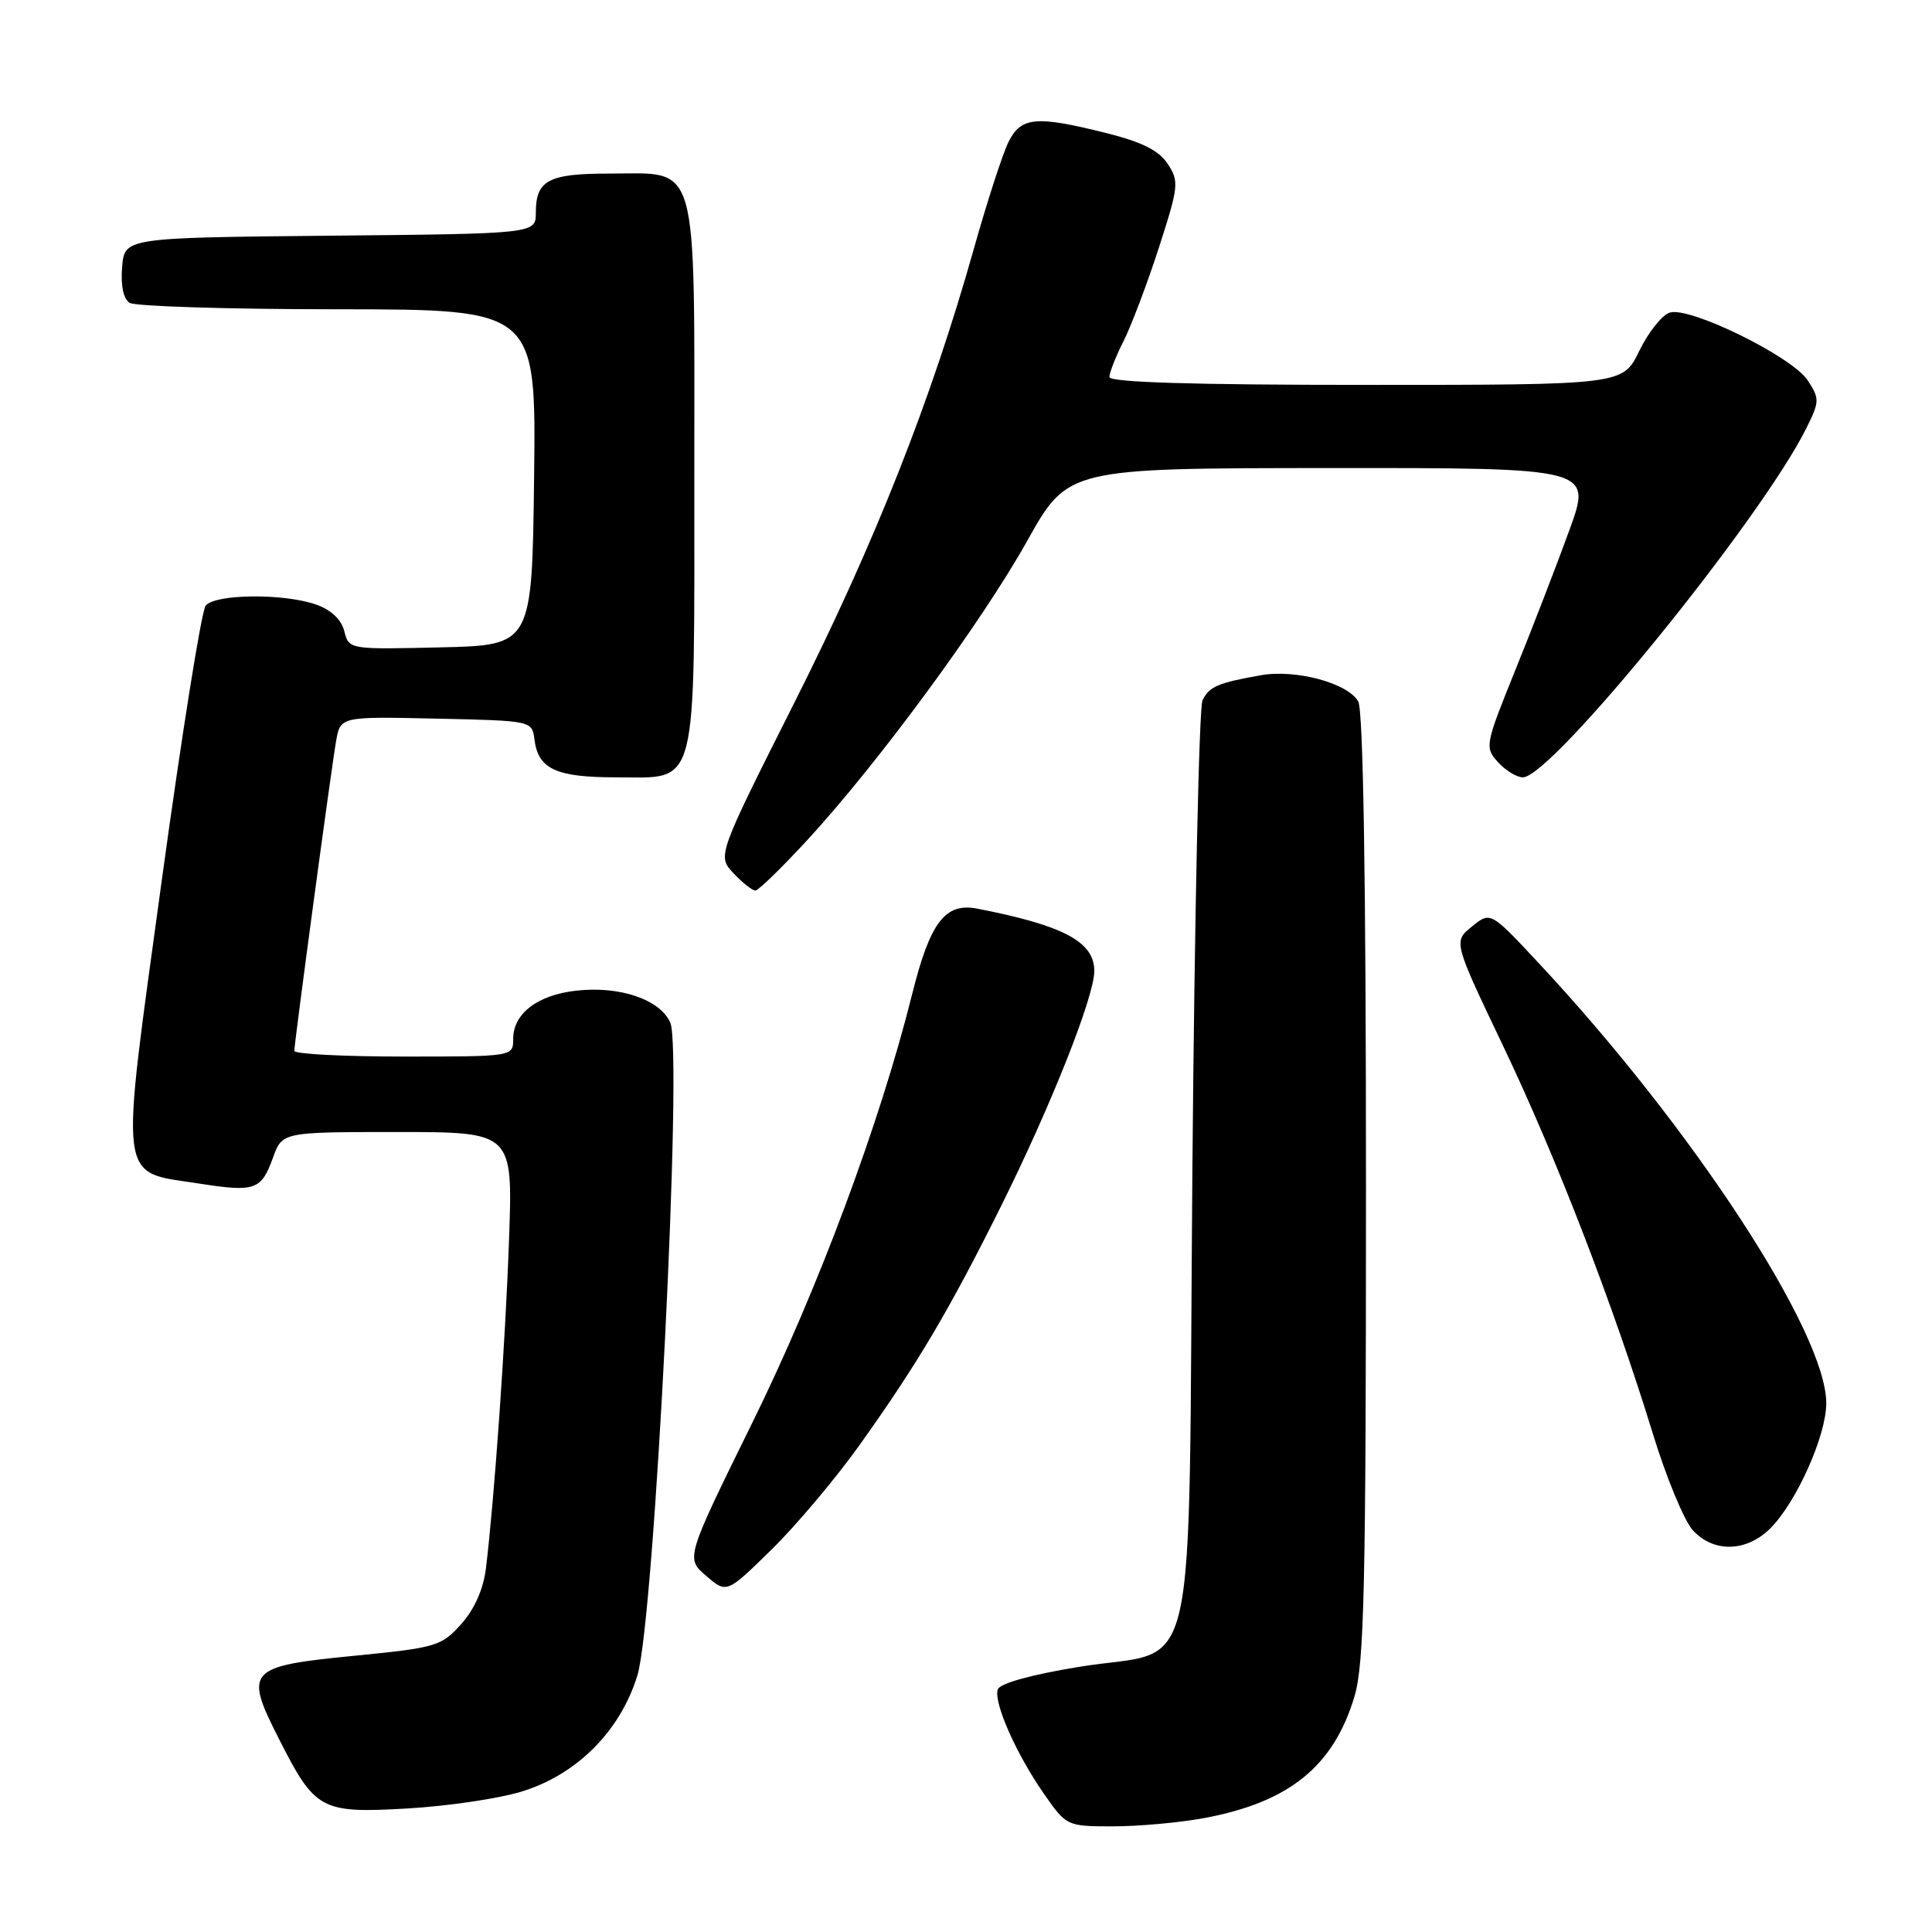 <?xml version="1.0" encoding="UTF-8" standalone="no"?>
<!DOCTYPE svg PUBLIC "-//W3C//DTD SVG 1.1//EN" "http://www.w3.org/Graphics/SVG/1.1/DTD/svg11.dtd" >
<svg xmlns="http://www.w3.org/2000/svg" xmlns:xlink="http://www.w3.org/1999/xlink" version="1.1" viewBox="0 0 256 256">
 <g >
 <path fill="currentColor"
d=" M 159.53 240.91 C 170.82 238.82 176.72 234.04 179.48 224.77 C 180.77 220.41 181.00 210.24 181.00 157.25 C 181.00 116.88 180.64 94.20 179.98 92.97 C 178.68 90.54 171.73 88.65 167.09 89.47 C 161.37 90.48 160.24 90.97 159.34 92.79 C 158.88 93.73 158.28 121.60 158.00 154.72 C 157.41 225.70 159.11 218.22 142.96 220.87 C 136.61 221.91 132.48 223.06 132.21 223.86 C 131.63 225.60 134.68 232.47 138.37 237.75 C 141.32 241.97 141.39 242.00 147.49 242.00 C 150.87 242.00 156.29 241.51 159.53 240.91 Z  M 68.99 237.43 C 76.38 235.21 82.19 229.41 84.46 221.99 C 86.72 214.62 90.51 139.21 88.81 135.48 C 87.41 132.41 82.10 130.62 76.34 131.27 C 71.22 131.84 68.00 134.31 68.00 137.65 C 68.00 140.00 68.00 140.00 53.50 140.00 C 45.52 140.00 39.00 139.66 39.00 139.25 C 39.01 138.10 43.88 101.94 44.53 98.22 C 45.10 94.94 45.10 94.94 57.80 95.22 C 70.50 95.50 70.50 95.50 70.82 98.00 C 71.32 101.91 73.68 103.00 81.63 103.00 C 92.61 103.00 92.00 105.39 92.00 62.78 C 92.00 20.41 92.73 23.00 80.70 23.00 C 72.66 23.00 71.00 23.89 71.00 28.18 C 71.00 30.97 71.00 30.97 43.75 31.23 C 16.50 31.50 16.50 31.50 16.18 35.40 C 15.98 37.84 16.35 39.61 17.18 40.13 C 17.91 40.59 30.32 40.98 44.77 40.98 C 71.04 41.00 71.04 41.00 70.77 63.25 C 70.50 85.50 70.50 85.50 58.37 85.78 C 46.25 86.06 46.23 86.06 45.62 83.63 C 45.23 82.08 43.87 80.80 41.86 80.10 C 37.57 78.60 28.49 78.70 27.25 80.25 C 26.70 80.94 24.08 97.37 21.42 116.77 C 15.84 157.57 15.53 155.14 26.47 156.84 C 33.80 157.98 34.62 157.69 36.17 153.40 C 37.40 150.00 37.40 150.00 52.68 150.00 C 67.96 150.00 67.96 150.00 67.45 164.25 C 66.97 177.89 65.50 198.66 64.39 207.81 C 64.05 210.57 62.87 213.24 61.11 215.20 C 58.50 218.12 57.80 218.33 47.04 219.39 C 32.74 220.79 32.31 221.27 37.00 230.49 C 41.76 239.87 42.54 240.29 54.00 239.63 C 59.23 239.33 65.97 238.34 68.99 237.43 Z  M 113.88 191.50 C 121.53 180.78 125.73 173.70 132.53 160.05 C 139.23 146.61 145.00 132.07 145.00 128.66 C 145.00 124.79 140.92 122.62 129.49 120.40 C 125.24 119.58 123.25 122.19 120.88 131.67 C 116.62 148.77 108.39 170.84 99.70 188.49 C 90.85 206.47 90.85 206.47 93.57 208.81 C 96.29 211.15 96.29 211.15 102.23 205.33 C 105.50 202.12 110.74 195.90 113.88 191.50 Z  M 234.59 202.50 C 238.04 199.05 241.98 190.24 241.99 185.95 C 242.02 176.62 224.28 149.47 203.91 127.64 C 197.50 120.77 197.50 120.77 195.04 122.77 C 192.57 124.76 192.57 124.76 199.19 138.63 C 206.26 153.46 213.79 172.96 219.02 190.00 C 220.79 195.78 223.17 201.51 224.29 202.75 C 227.06 205.78 231.42 205.67 234.59 202.50 Z  M 107.03 111.25 C 116.45 101.00 130.09 82.43 136.11 71.67 C 141.50 62.04 141.50 62.04 176.22 62.02 C 210.95 62.00 210.95 62.00 207.95 70.25 C 206.30 74.79 203.09 83.11 200.81 88.74 C 196.78 98.70 196.71 99.03 198.49 100.99 C 199.49 102.09 200.97 103.00 201.79 103.00 C 205.60 103.00 233.32 68.86 239.35 56.74 C 241.11 53.19 241.12 52.84 239.53 50.40 C 237.47 47.25 223.89 40.58 221.25 41.42 C 220.23 41.74 218.41 44.03 217.21 46.50 C 215.03 51.00 215.03 51.00 181.01 51.00 C 158.14 51.00 147.00 50.66 147.00 49.96 C 147.00 49.39 147.84 47.25 148.87 45.21 C 149.90 43.17 152.01 37.60 153.55 32.84 C 156.18 24.71 156.25 24.04 154.74 21.73 C 153.58 19.95 151.34 18.82 146.61 17.64 C 137.32 15.30 135.32 15.48 133.66 18.75 C 132.89 20.26 130.81 26.68 129.03 33.00 C 123.38 53.06 115.94 71.88 105.33 92.96 C 95.04 113.41 95.04 113.41 97.19 115.71 C 98.38 116.97 99.68 118.00 100.09 118.00 C 100.49 118.00 103.61 114.96 107.03 111.25 Z "/>
</g>
</svg>